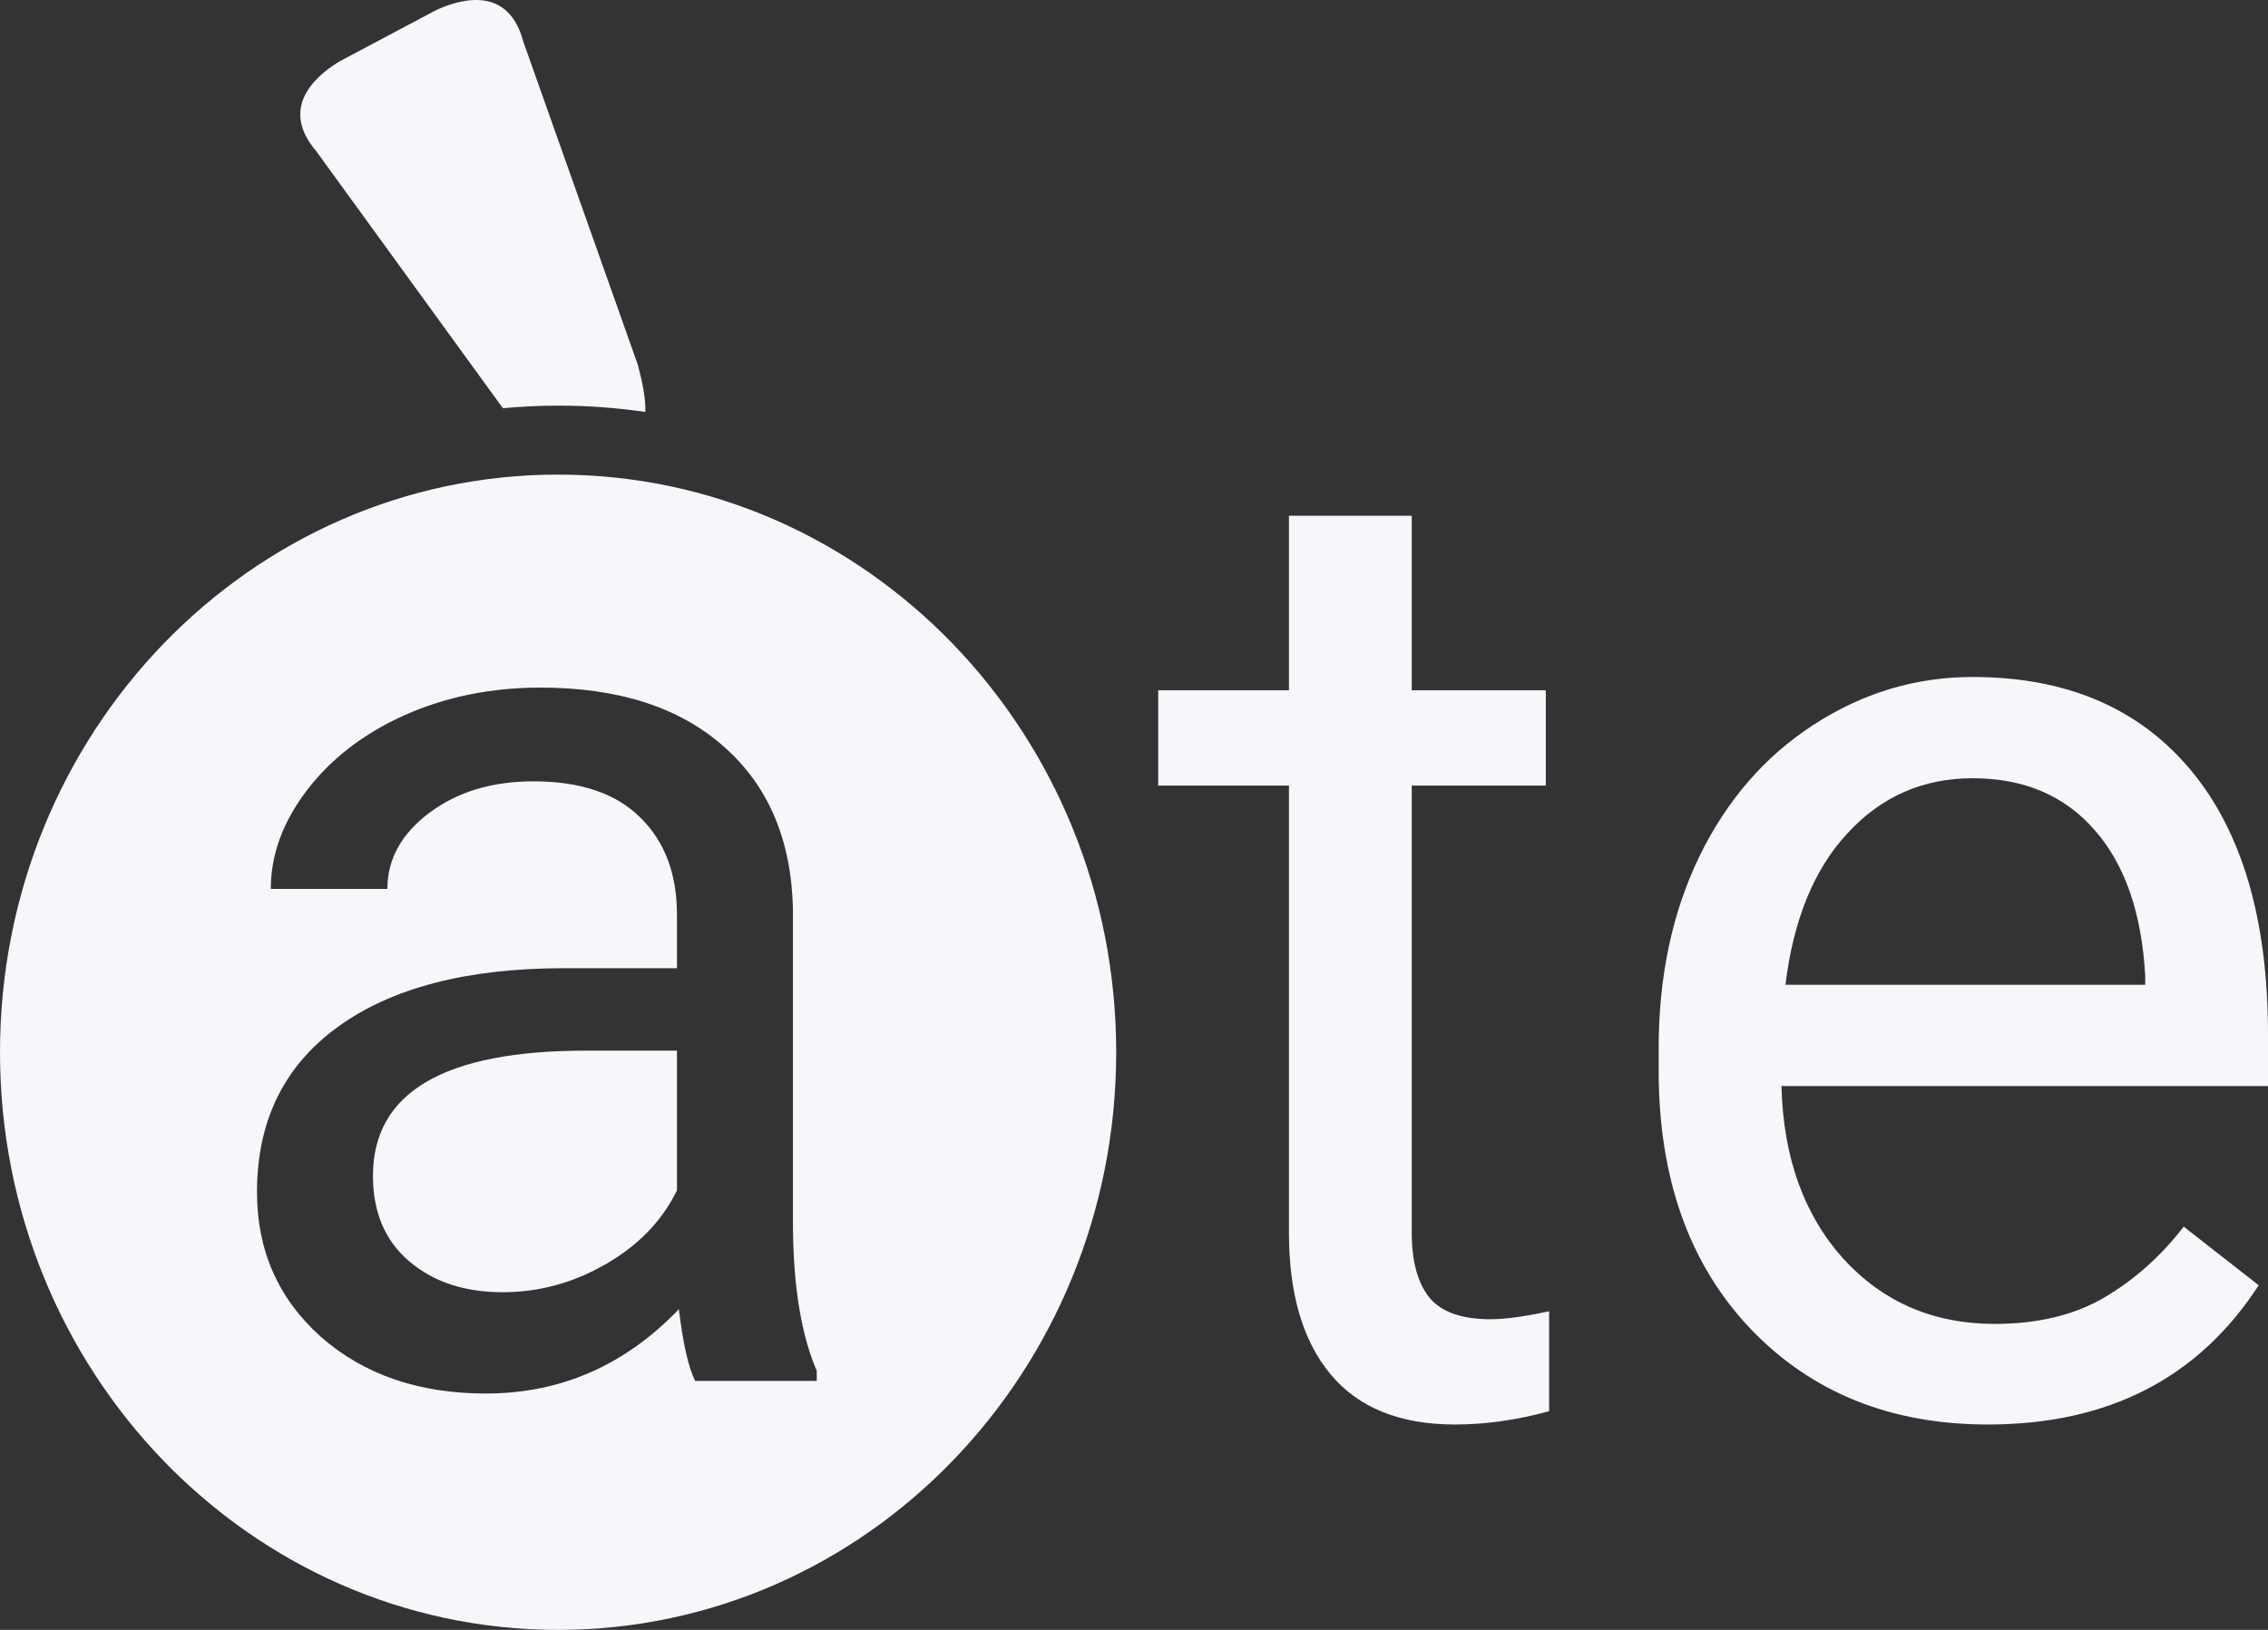 <svg width="160" height="115" viewBox="0 0 160 115" fill="none" xmlns="http://www.w3.org/2000/svg">
<rect x="0" y="0" width="160" height="115" fill="#333333" stroke="none"/>
<path d="M99.594 36.39V48.706H109.053V55.428H99.594V86.971C99.594 89.008 100.016 90.543 100.858 91.578C101.701 92.58 103.137 93.082 105.166 93.082C106.165 93.082 107.539 92.894 109.287 92.518V99.569C107.008 100.196 104.792 100.509 102.638 100.509C98.767 100.509 95.848 99.334 93.881 96.983C91.915 94.633 90.931 91.295 90.931 86.971V55.428H81.707V48.706H90.931V36.39H99.594Z" fill="#F5F7FA"/>
<path d="M140.239 100.509C133.371 100.509 127.784 98.253 123.476 93.74C119.168 89.196 117.014 83.132 117.014 75.548V73.949C117.014 68.904 117.966 64.407 119.87 60.458C121.805 56.478 124.49 53.376 127.924 51.151C131.389 48.894 135.135 47.766 139.162 47.766C145.749 47.766 150.869 49.944 154.521 54.3C158.174 58.656 160 64.892 160 73.009V76.629H125.676C125.801 81.643 127.253 85.701 130.031 88.804C132.841 91.875 136.4 93.411 140.708 93.411C143.767 93.411 146.358 92.784 148.481 91.53C150.604 90.277 152.461 88.616 154.053 86.548L159.344 90.684C155.099 97.234 148.73 100.509 140.239 100.509ZM139.162 54.911C135.666 54.911 132.732 56.196 130.359 58.766C127.986 61.304 126.519 64.877 125.957 69.484H151.337V68.826C151.087 64.407 149.901 60.991 147.778 58.578C145.656 56.133 142.784 54.911 139.162 54.911Z" fill="#F5F7FA"/>
<path d="M42.761 89.178C40.462 90.51 38.029 91.176 35.465 91.176C32.782 91.176 30.586 90.451 28.876 89.001C27.166 87.55 26.311 85.538 26.311 82.963C26.311 77.074 31.323 74.129 41.346 74.129H47.758V83.984C46.726 86.115 45.061 87.847 42.761 89.178Z" fill="#F5F7FA"/>
<path fill-rule="evenodd" clip-rule="evenodd" d="M78.744 74.243C78.744 96.753 61.117 115 39.372 115C17.628 115 0 96.753 0 74.243C0 51.734 17.628 33.486 39.372 33.486C61.117 33.486 78.744 51.734 78.744 74.243ZM47.891 92.374C48.185 94.801 48.569 96.488 49.041 97.435H57.619V96.725C56.499 94.121 55.939 90.614 55.939 86.204V64.097C55.821 59.243 54.2 55.44 51.075 52.688C47.95 49.906 43.631 48.515 38.118 48.515C34.639 48.515 31.441 49.166 28.522 50.468C25.633 51.77 23.334 53.546 21.624 55.795C19.943 58.015 19.103 60.323 19.103 62.72H27.328C27.328 60.619 28.316 58.829 30.291 57.349C32.266 55.869 34.713 55.129 37.632 55.129C40.963 55.129 43.483 55.987 45.193 57.704C46.903 59.391 47.758 61.67 47.758 64.54V68.314H39.798C32.929 68.314 27.593 69.705 23.791 72.487C20.017 75.239 18.13 79.116 18.13 84.118C18.13 88.231 19.634 91.635 22.641 94.328C25.677 96.991 29.554 98.323 34.271 98.323C39.548 98.323 44.088 96.34 47.891 92.374Z" fill="#F5F7FA"/>
<path fill-rule="evenodd" clip-rule="evenodd" d="M30.747 0.724C32.018 0.142 35.787 -1.333 36.918 2.937L44.993 25.727C45.323 26.966 45.551 28.102 45.529 29.068C43.516 28.773 41.459 28.619 39.372 28.619C38.057 28.619 36.764 28.685 35.478 28.803L22.32 10.681C19.447 7.333 22.783 5.039 23.98 4.316L30.747 0.724Z" fill="#F5F7FA"/>
</svg>
